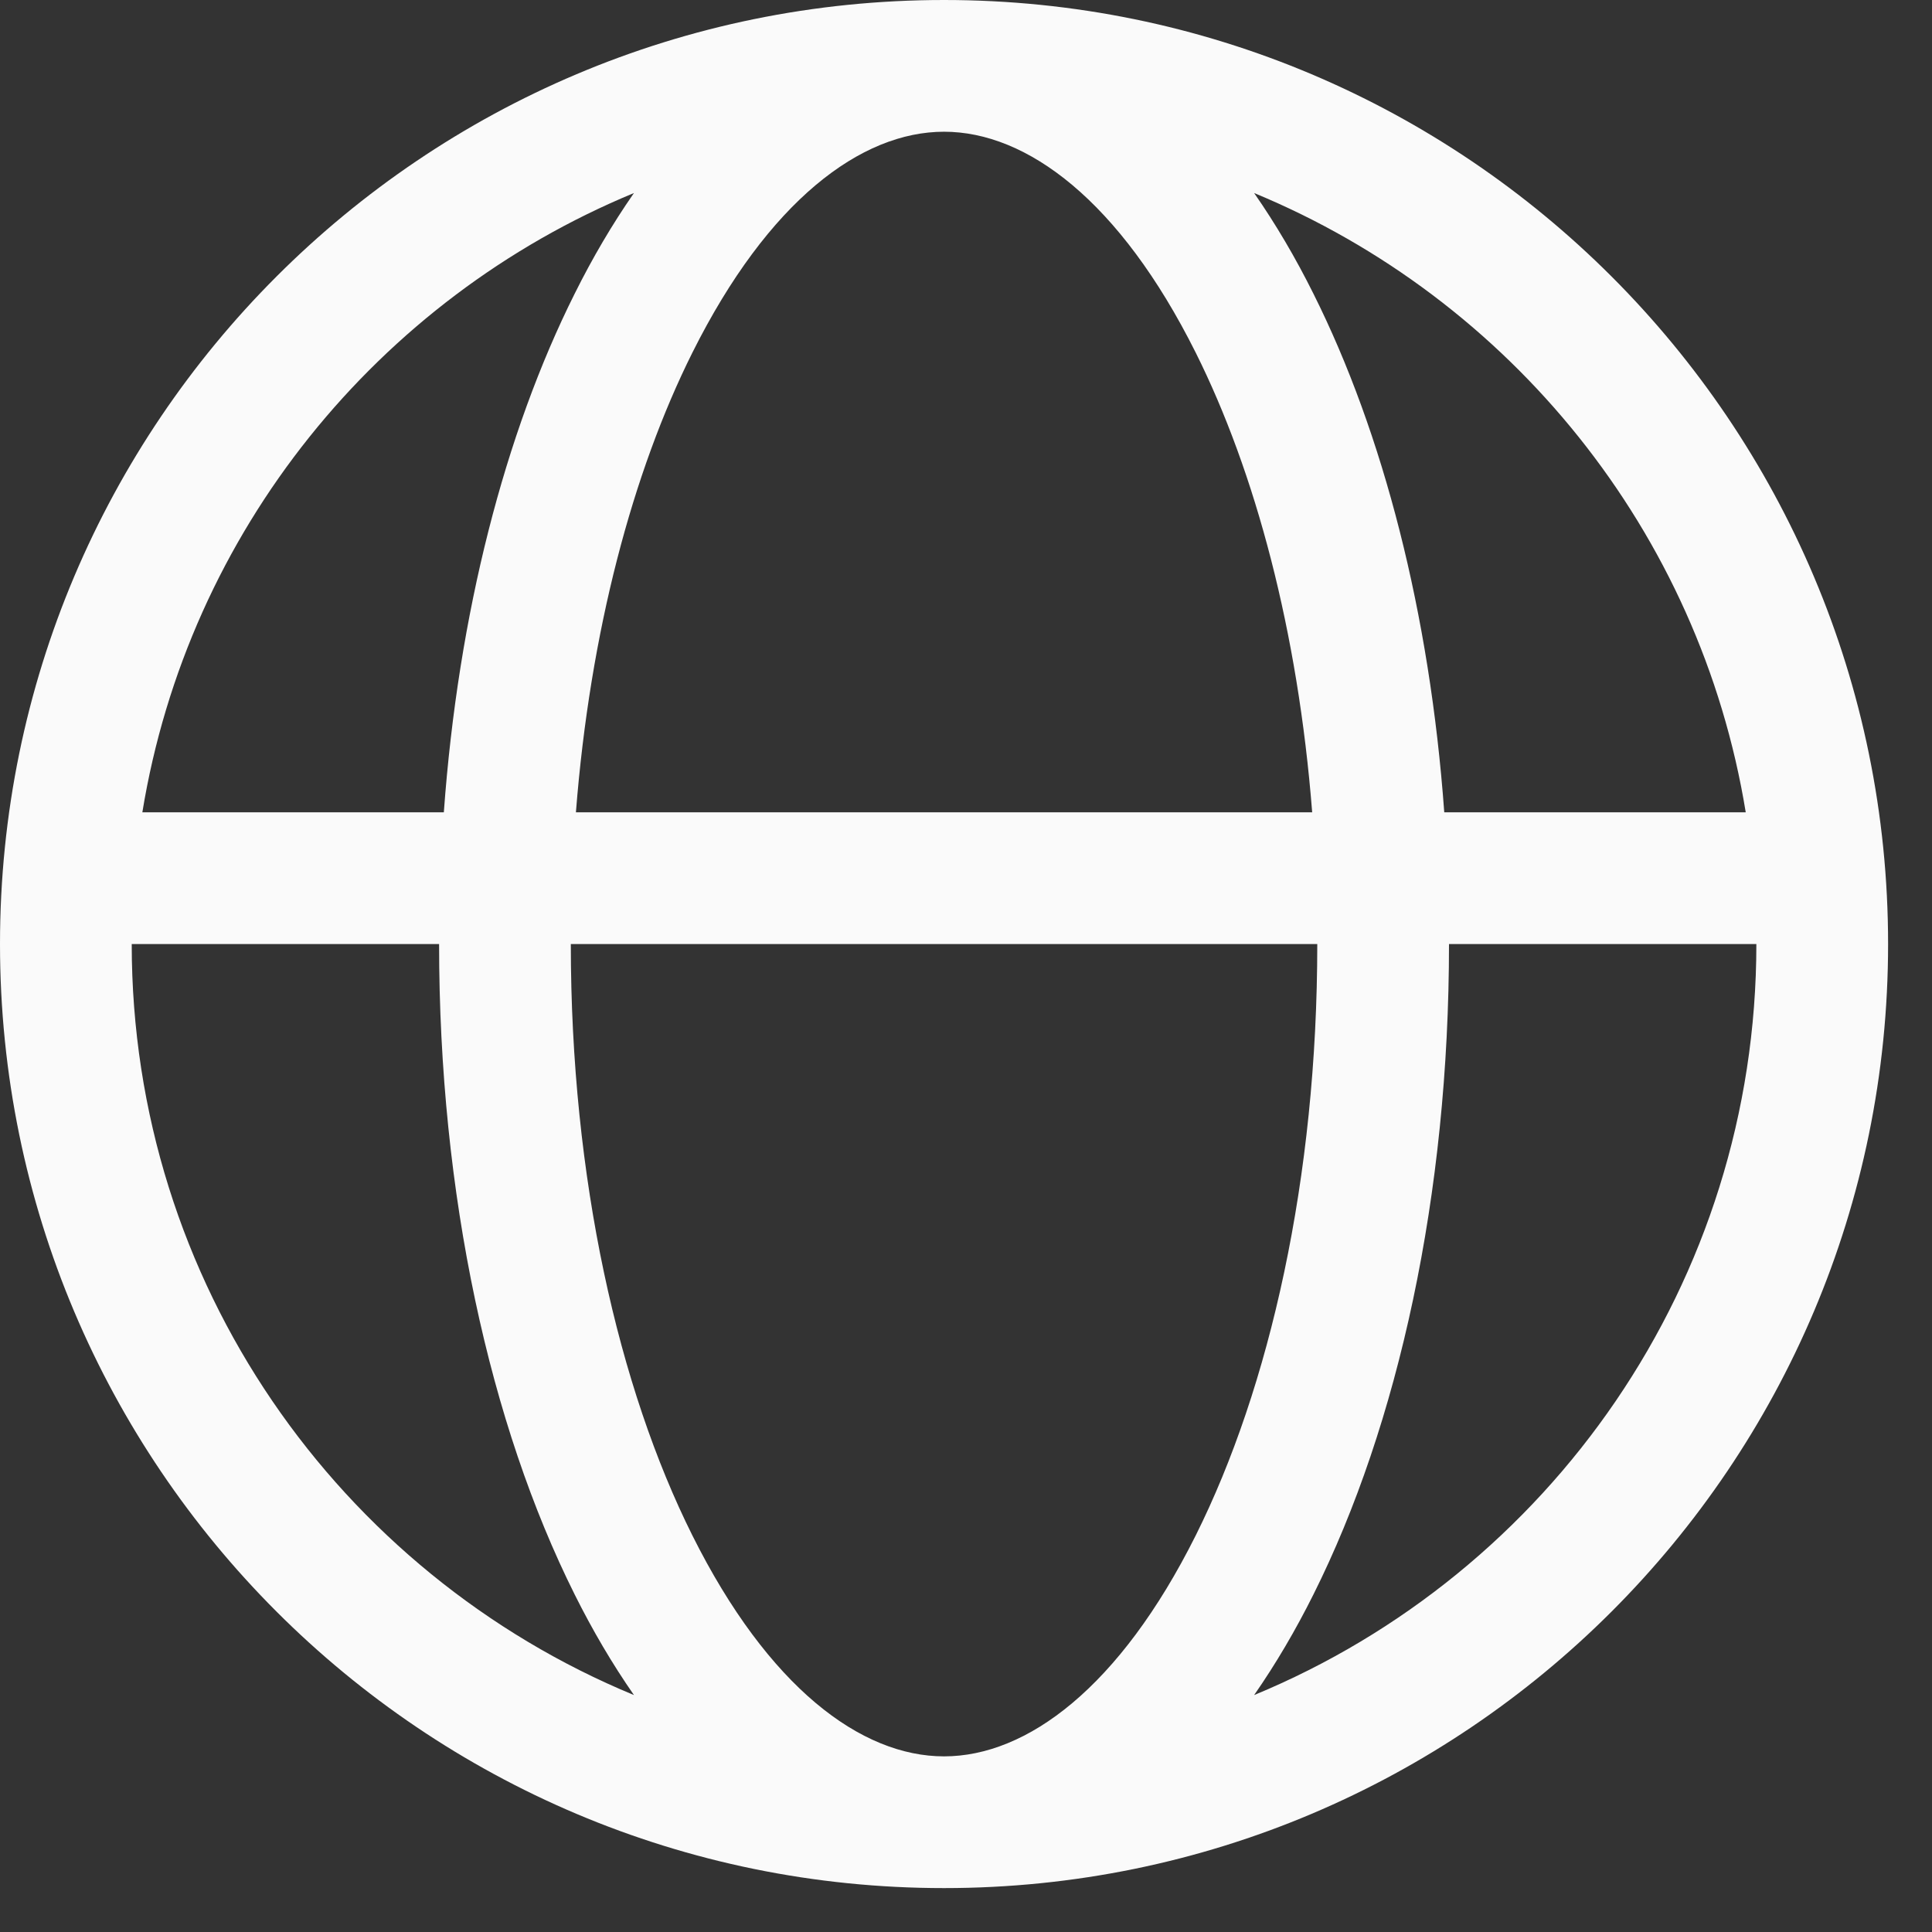<svg width="22" height="22" viewBox="0 0 22 22" fill="none" xmlns="http://www.w3.org/2000/svg">
<rect x="0" y="0" width="22" height="22" fill="#333333" stroke="none"/>
<path fill-rule="evenodd" clip-rule="evenodd" d="M7.885 4.014C8.75 2.284 9.806 1.5 10.75 1.5C11.694 1.5 12.75 2.284 13.615 4.014C14.296 5.377 14.781 7.193 14.942 9.25H6.558C6.719 7.193 7.204 5.377 7.885 4.014ZM5.054 9.25C5.218 6.986 5.749 4.933 6.544 3.344C6.746 2.938 6.972 2.553 7.219 2.198C4.307 3.402 2.143 6.05 1.621 9.25H5.054ZM1.5 10.75C1.5 14.608 3.862 17.915 7.219 19.302C6.972 18.947 6.746 18.562 6.544 18.157C5.577 16.222 5 13.603 5 10.75H1.5ZM6.5 10.75C6.5 13.42 7.043 15.801 7.885 17.486C8.75 19.216 9.806 20 10.75 20C11.694 20 12.75 19.216 13.615 17.486C14.457 15.801 15 13.42 15 10.75H6.5ZM16.5 10.75C16.5 13.603 15.924 16.222 14.956 18.157C14.754 18.562 14.528 18.947 14.281 19.302C17.638 17.915 20 14.608 20 10.75H16.5ZM19.879 9.25C19.357 6.05 17.193 3.402 14.281 2.198C14.528 2.553 14.754 2.938 14.956 3.344C15.751 4.933 16.282 6.986 16.446 9.25H19.879ZM21.5 10.75C21.5 16.687 16.687 21.5 10.75 21.5C4.813 21.5 0 16.687 0 10.75C0 4.813 4.813 0 10.75 0C16.687 0 21.5 4.813 21.5 10.75Z" fill="#FAFAFA"/>
</svg>
